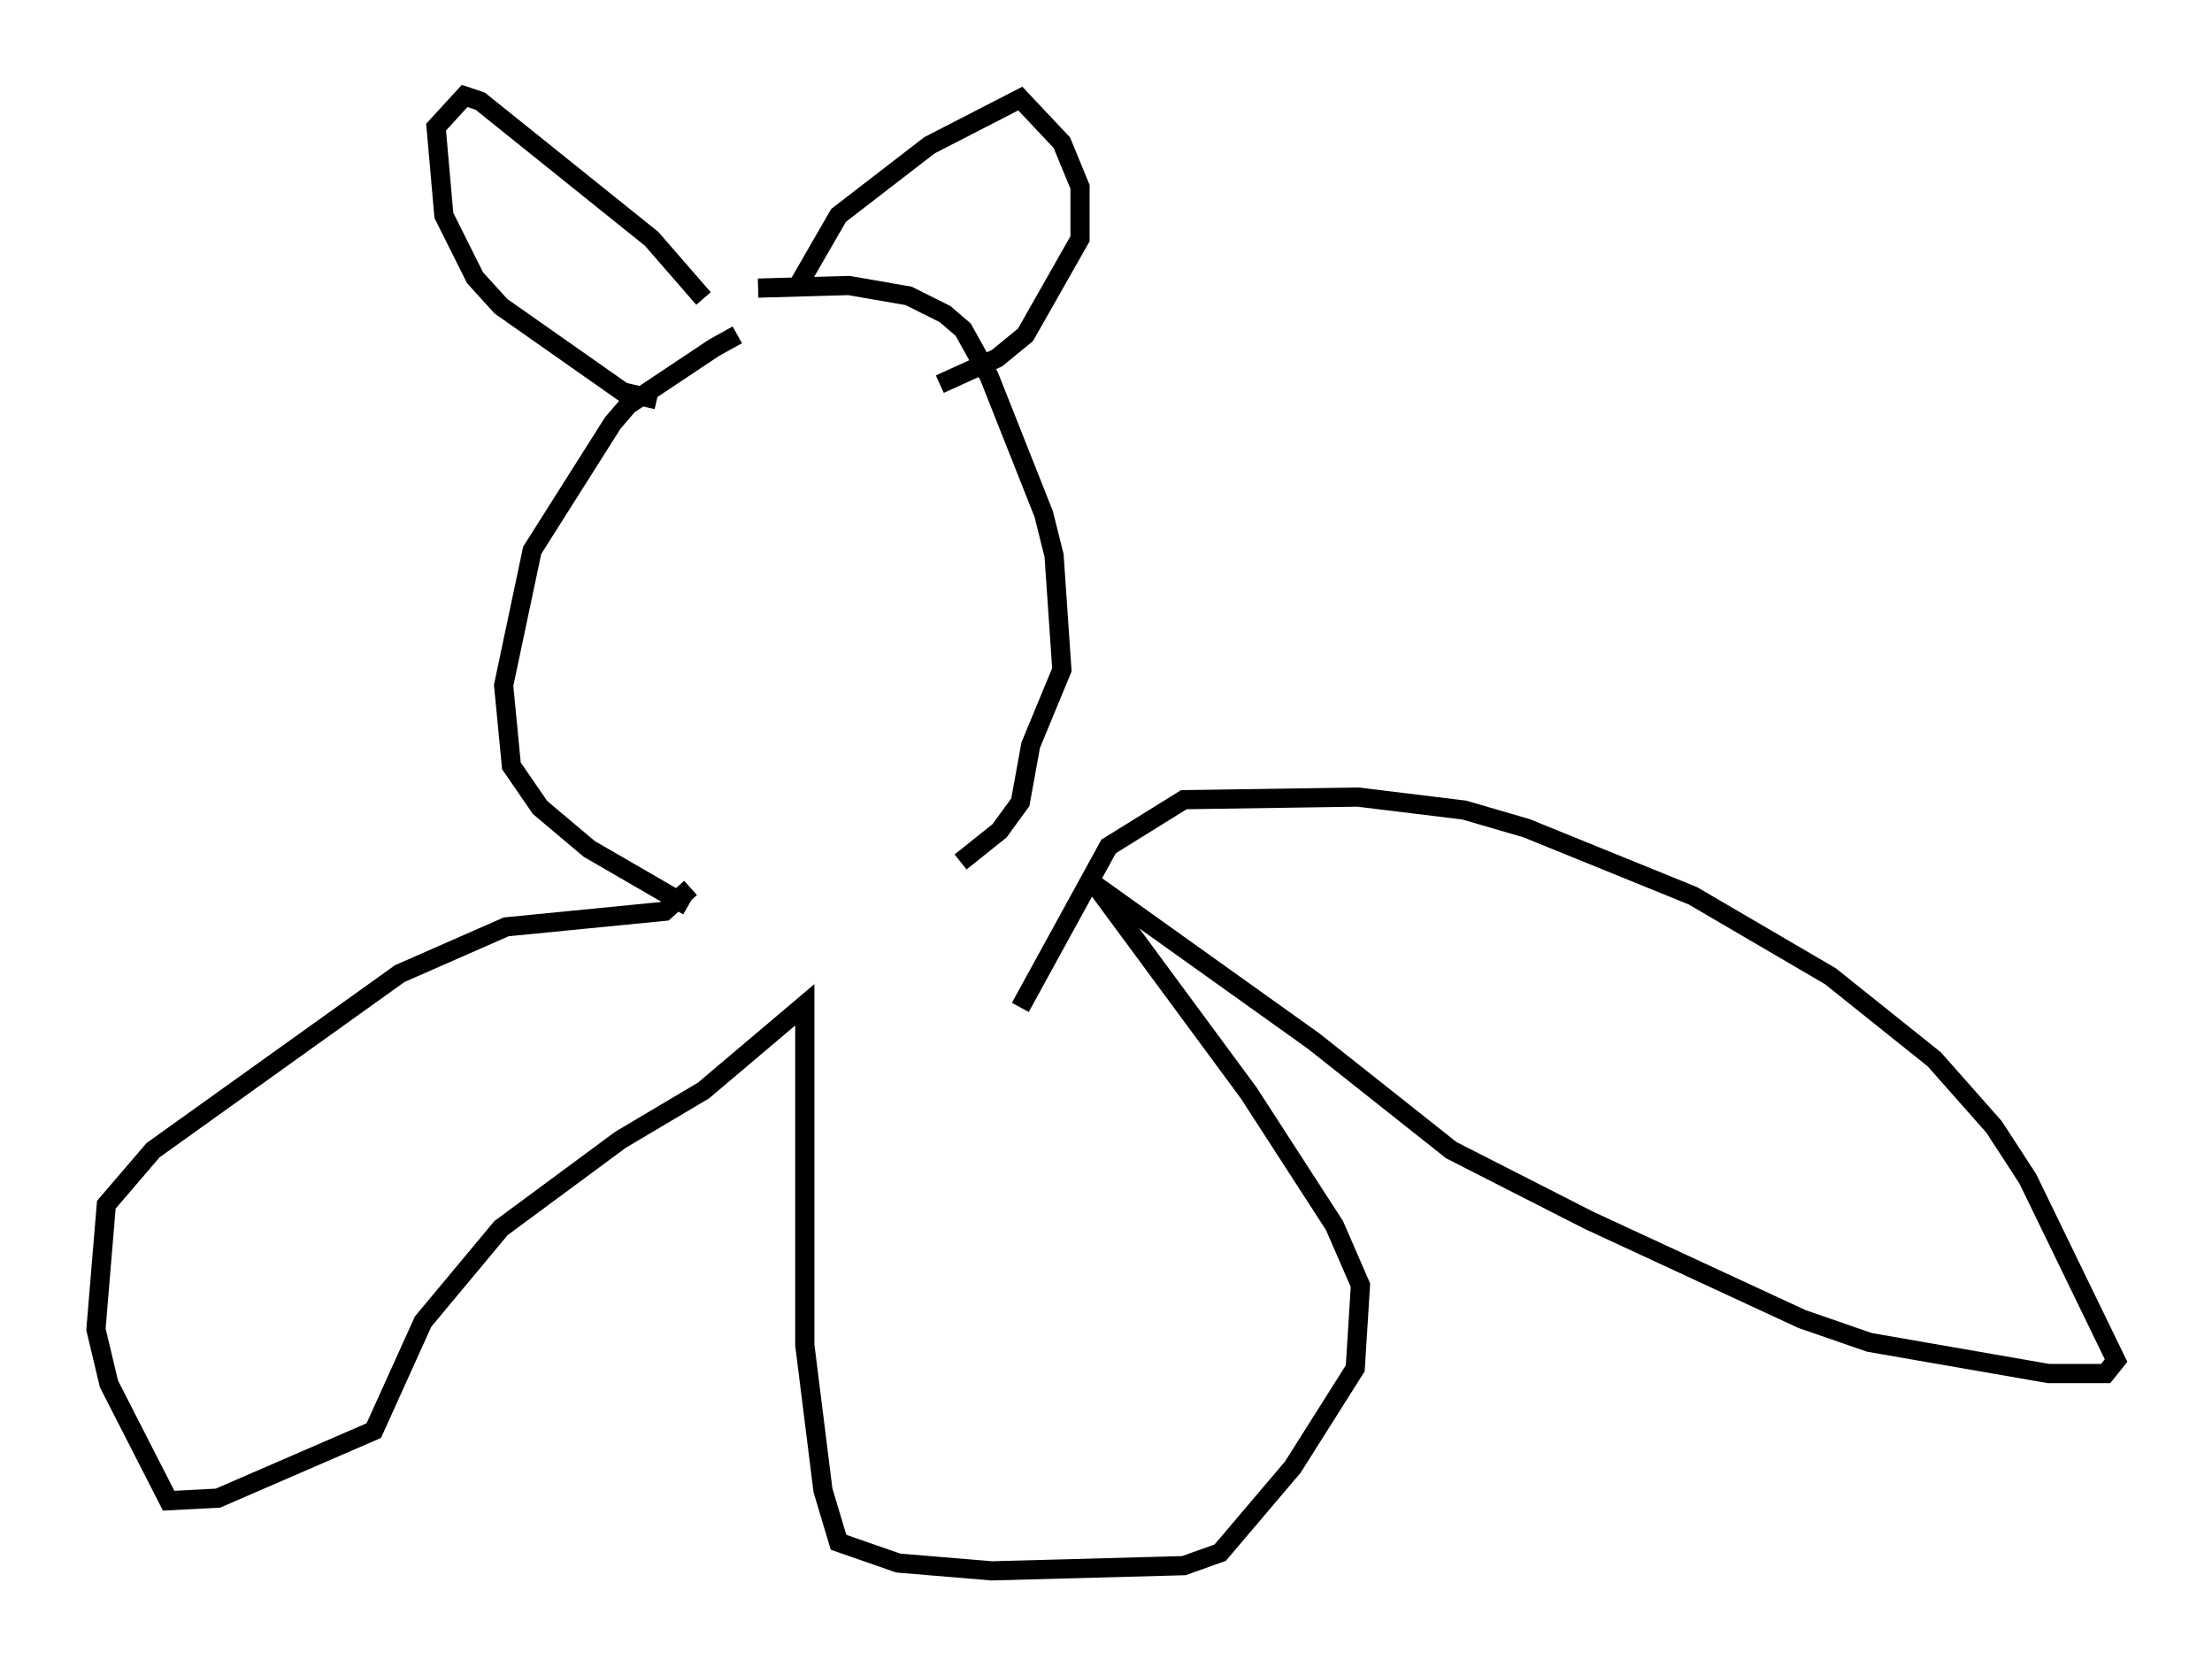<?xml version="1.0" encoding="utf-8" ?>
<svg baseProfile="full" height="86.86" version="1.1" width="115.276" xmlns="http://www.w3.org/2000/svg" xmlns:ev="http://www.w3.org/2001/xml-events" xmlns:xlink="http://www.w3.org/1999/xlink"><defs /><rect fill="white" height="86.86" width="115.276" x="0" y="0" /><path d="M39.912, 17.314 m-1.488, 0.135 l-1.218, 0.677 -4.465, 2.977 l-0.812, 0.947 -4.195, 6.631 l-1.488, 7.036 0.406, 4.195 l1.488, 2.165 2.571, 2.165 l5.142, 2.977 m3.654, -32.205 l4.736, -0.135 3.112, 0.541 l1.894, 0.947 0.947, 0.812 l1.353, 2.436 2.842, 7.172 l0.541, 2.165 0.406, 5.954 l-1.624, 3.924 -0.541, 2.977 l-1.083, 1.488 -2.03, 1.624 m-15.832, -24.086 l-1.759, -0.406 -6.36, -4.465 l-1.353, -1.488 -1.624, -3.248 l-0.406, -4.601 1.488, -1.624 l0.812, 0.271 8.931, 7.172 l2.706, 3.112 m5.007, -0.812 l2.03, -3.518 4.736, -3.654 l4.736, -2.436 2.165, 2.3 l0.947, 2.3 0.0, 2.706 l-2.842, 5.007 -1.488, 1.218 l-2.977, 1.353 m-12.99, 26.251 l-1.353, 1.218 -8.254, 0.812 l-5.548, 2.436 -12.855, 9.202 l-2.436, 2.842 -0.541, 6.495 l0.677, 2.842 3.112, 6.089 l2.571, -0.135 8.119, -3.518 l2.571, -5.683 4.059, -4.871 l6.225, -4.601 4.33, -2.571 l5.277, -4.465 0.0, 17.726 l0.947, 7.578 0.812, 2.706 l3.112, 1.083 4.871, 0.406 l10.013, -0.271 1.894, -0.677 l3.789, -4.465 3.248, -5.142 l0.271, -4.33 -1.353, -3.112 l-4.465, -6.901 -7.984, -10.825 l11.367, 8.119 7.172, 5.683 l7.172, 3.654 11.096, 5.142 l3.518, 1.218 9.337, 1.624 l2.977, 0.0 0.541, -0.677 l-4.601, -9.472 -1.759, -2.706 l-3.112, -3.518 -5.413, -4.33 l-7.172, -4.195 -8.66, -3.518 l-3.248, -0.947 -5.548, -0.677 l-9.066, 0.135 -3.924, 2.436 l-4.601, 8.39 " fill="none" stroke="black" stroke-width="1" /></svg>